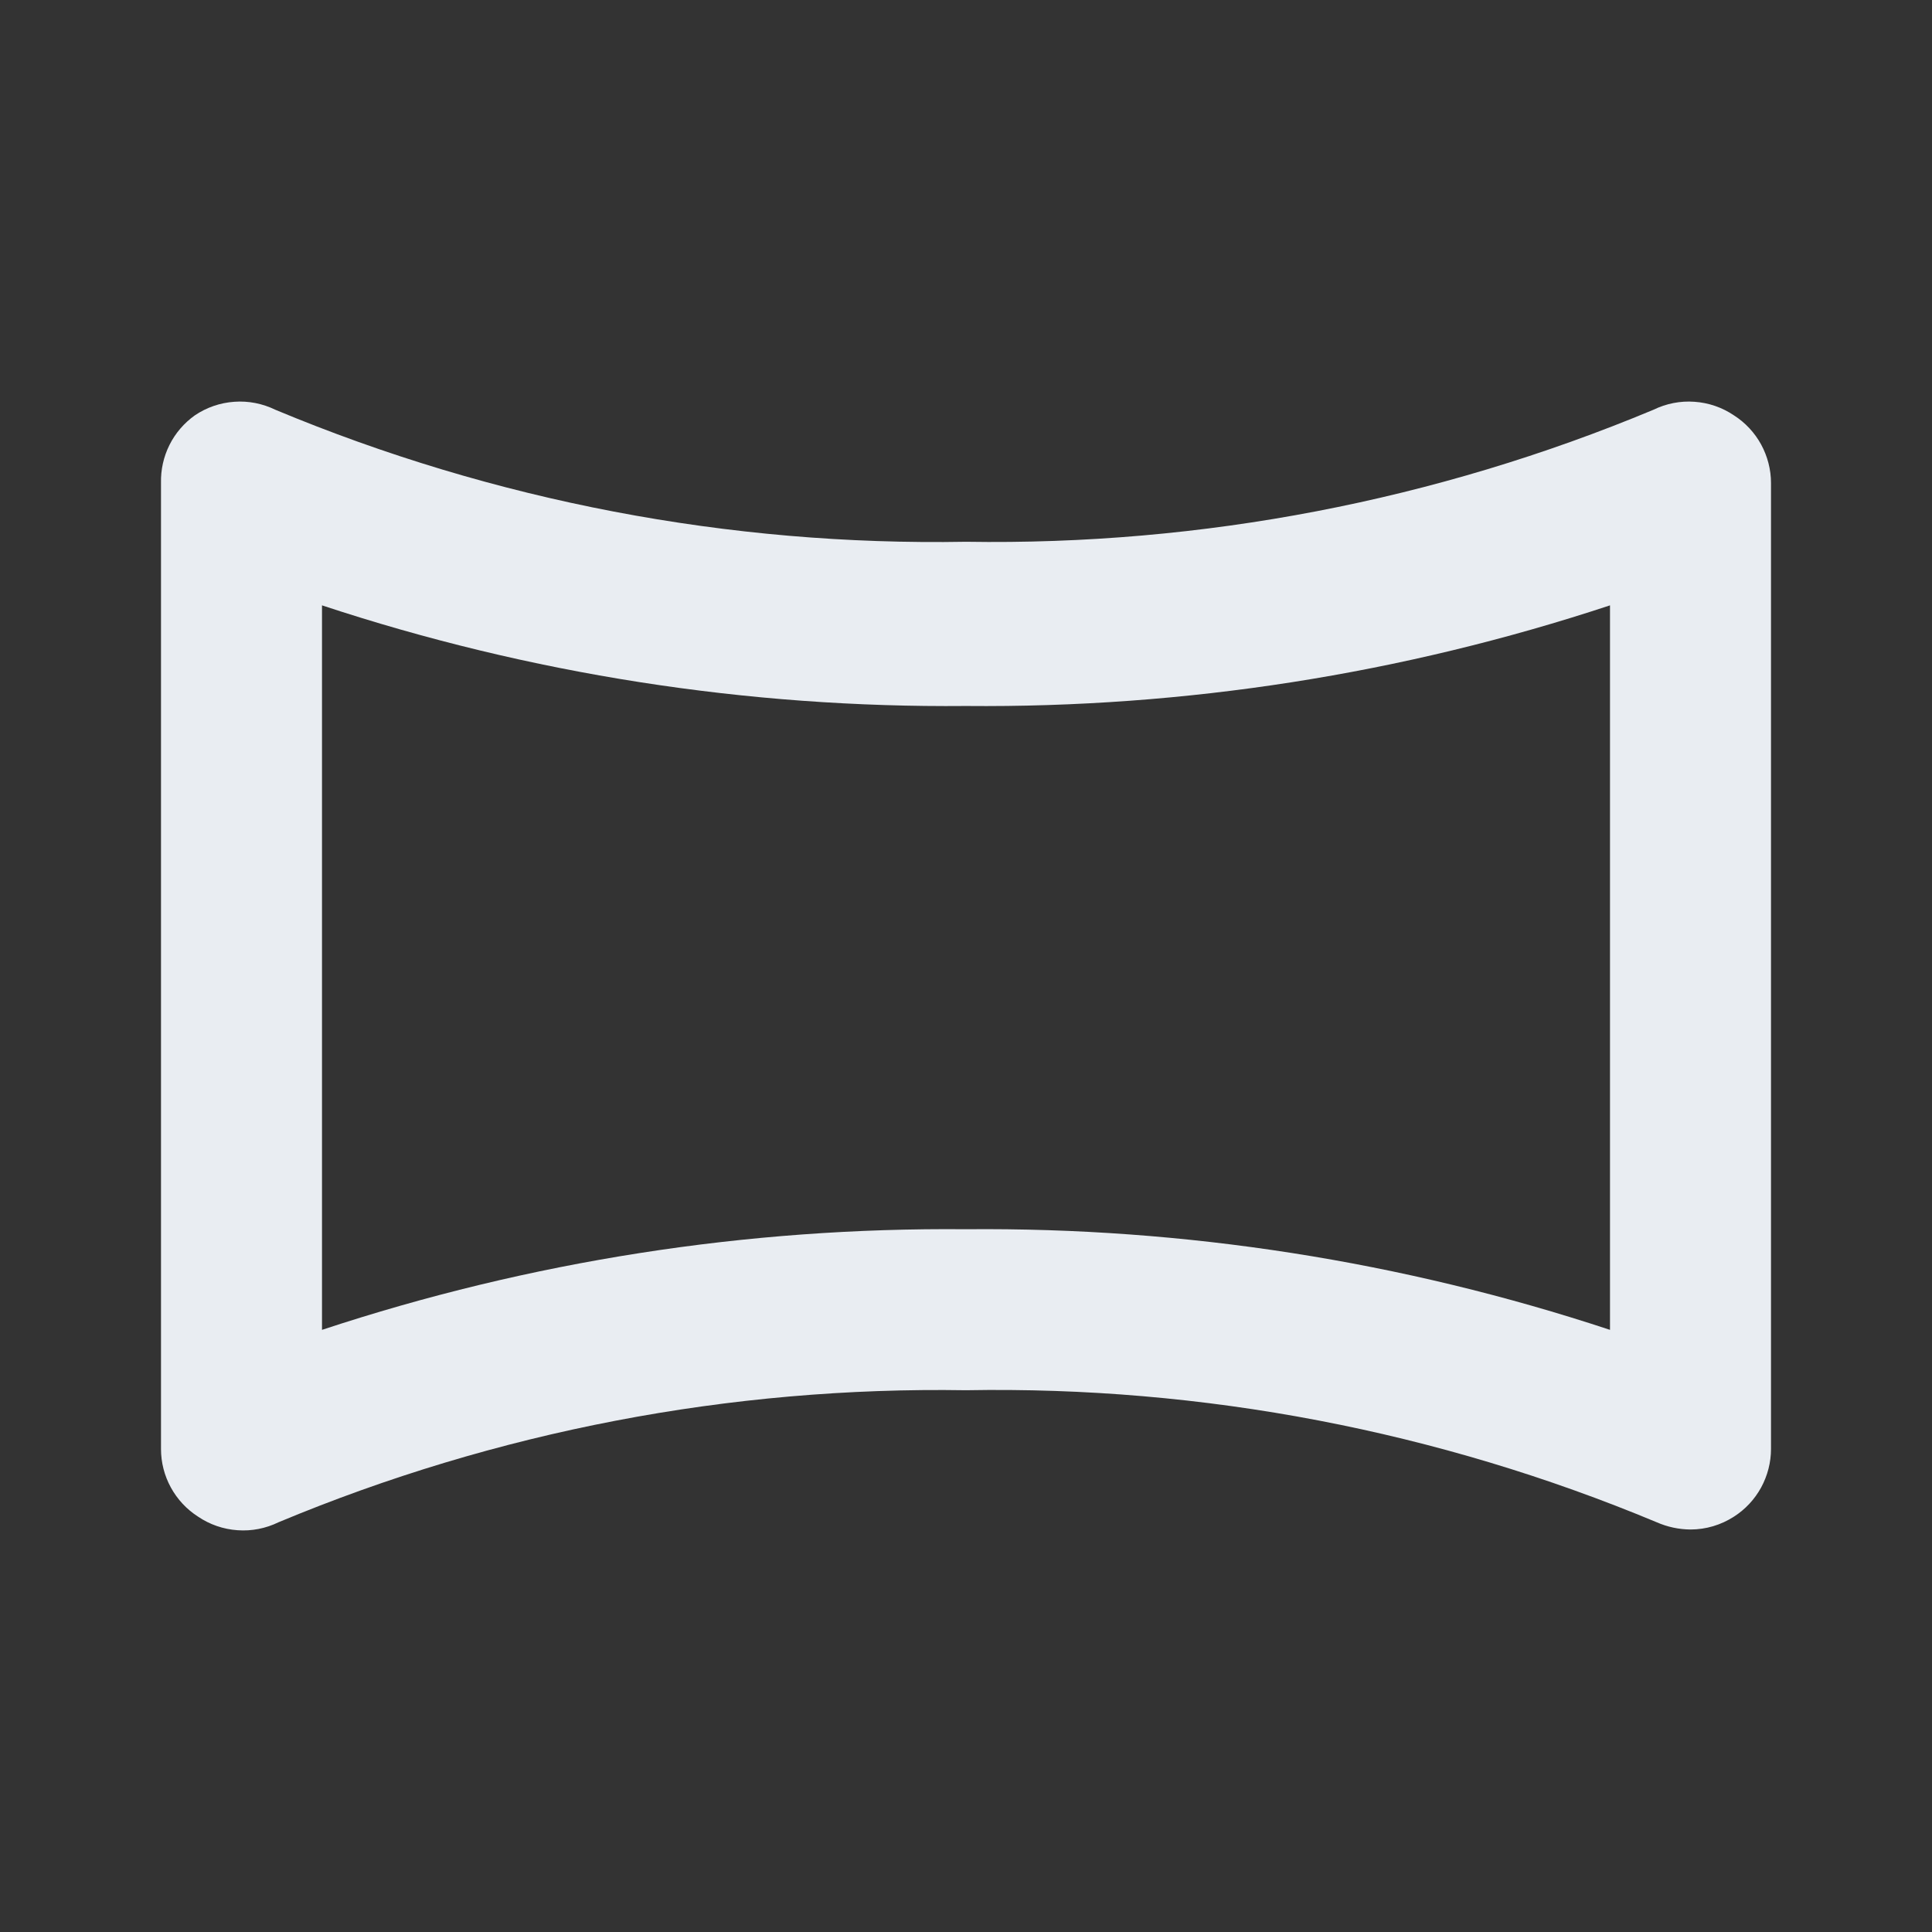 <svg width="24" height="24" viewBox="0 0 24 24" fill="none" xmlns="http://www.w3.org/2000/svg">
<rect x="0" y="0" width="24" height="24" fill="#333333" stroke="none"/>
<path d="M21.54 5.16C21.394 5.061 21.225 5.003 21.049 4.991C20.874 4.978 20.698 5.013 20.54 5.09C17.837 6.219 14.929 6.777 12 6.73C9.057 6.783 6.136 6.224 3.42 5.09C3.262 5.013 3.086 4.978 2.911 4.991C2.735 5.003 2.566 5.061 2.42 5.16C2.287 5.255 2.178 5.381 2.105 5.528C2.032 5.674 1.996 5.836 2 6V18C2 18.167 2.042 18.332 2.123 18.479C2.203 18.625 2.319 18.75 2.46 18.84C2.606 18.939 2.775 18.997 2.951 19.009C3.126 19.022 3.302 18.987 3.46 18.91C6.163 17.781 9.071 17.223 12 17.27C14.943 17.217 17.864 17.776 20.58 18.91C20.712 18.968 20.855 18.999 21 19C21.192 19 21.379 18.944 21.54 18.84C21.681 18.75 21.797 18.625 21.877 18.479C21.957 18.332 22 18.167 22 18V6C22 5.833 21.957 5.668 21.877 5.521C21.797 5.375 21.681 5.25 21.54 5.16ZM20 16.52C17.42 15.667 14.717 15.245 12 15.27C9.283 15.245 6.58 15.667 4 16.52V7.52C6.58 8.373 9.283 8.795 12 8.77C14.717 8.795 17.42 8.373 20 7.52V16.52Z" fill="#E9EDF2"/>
</svg>

